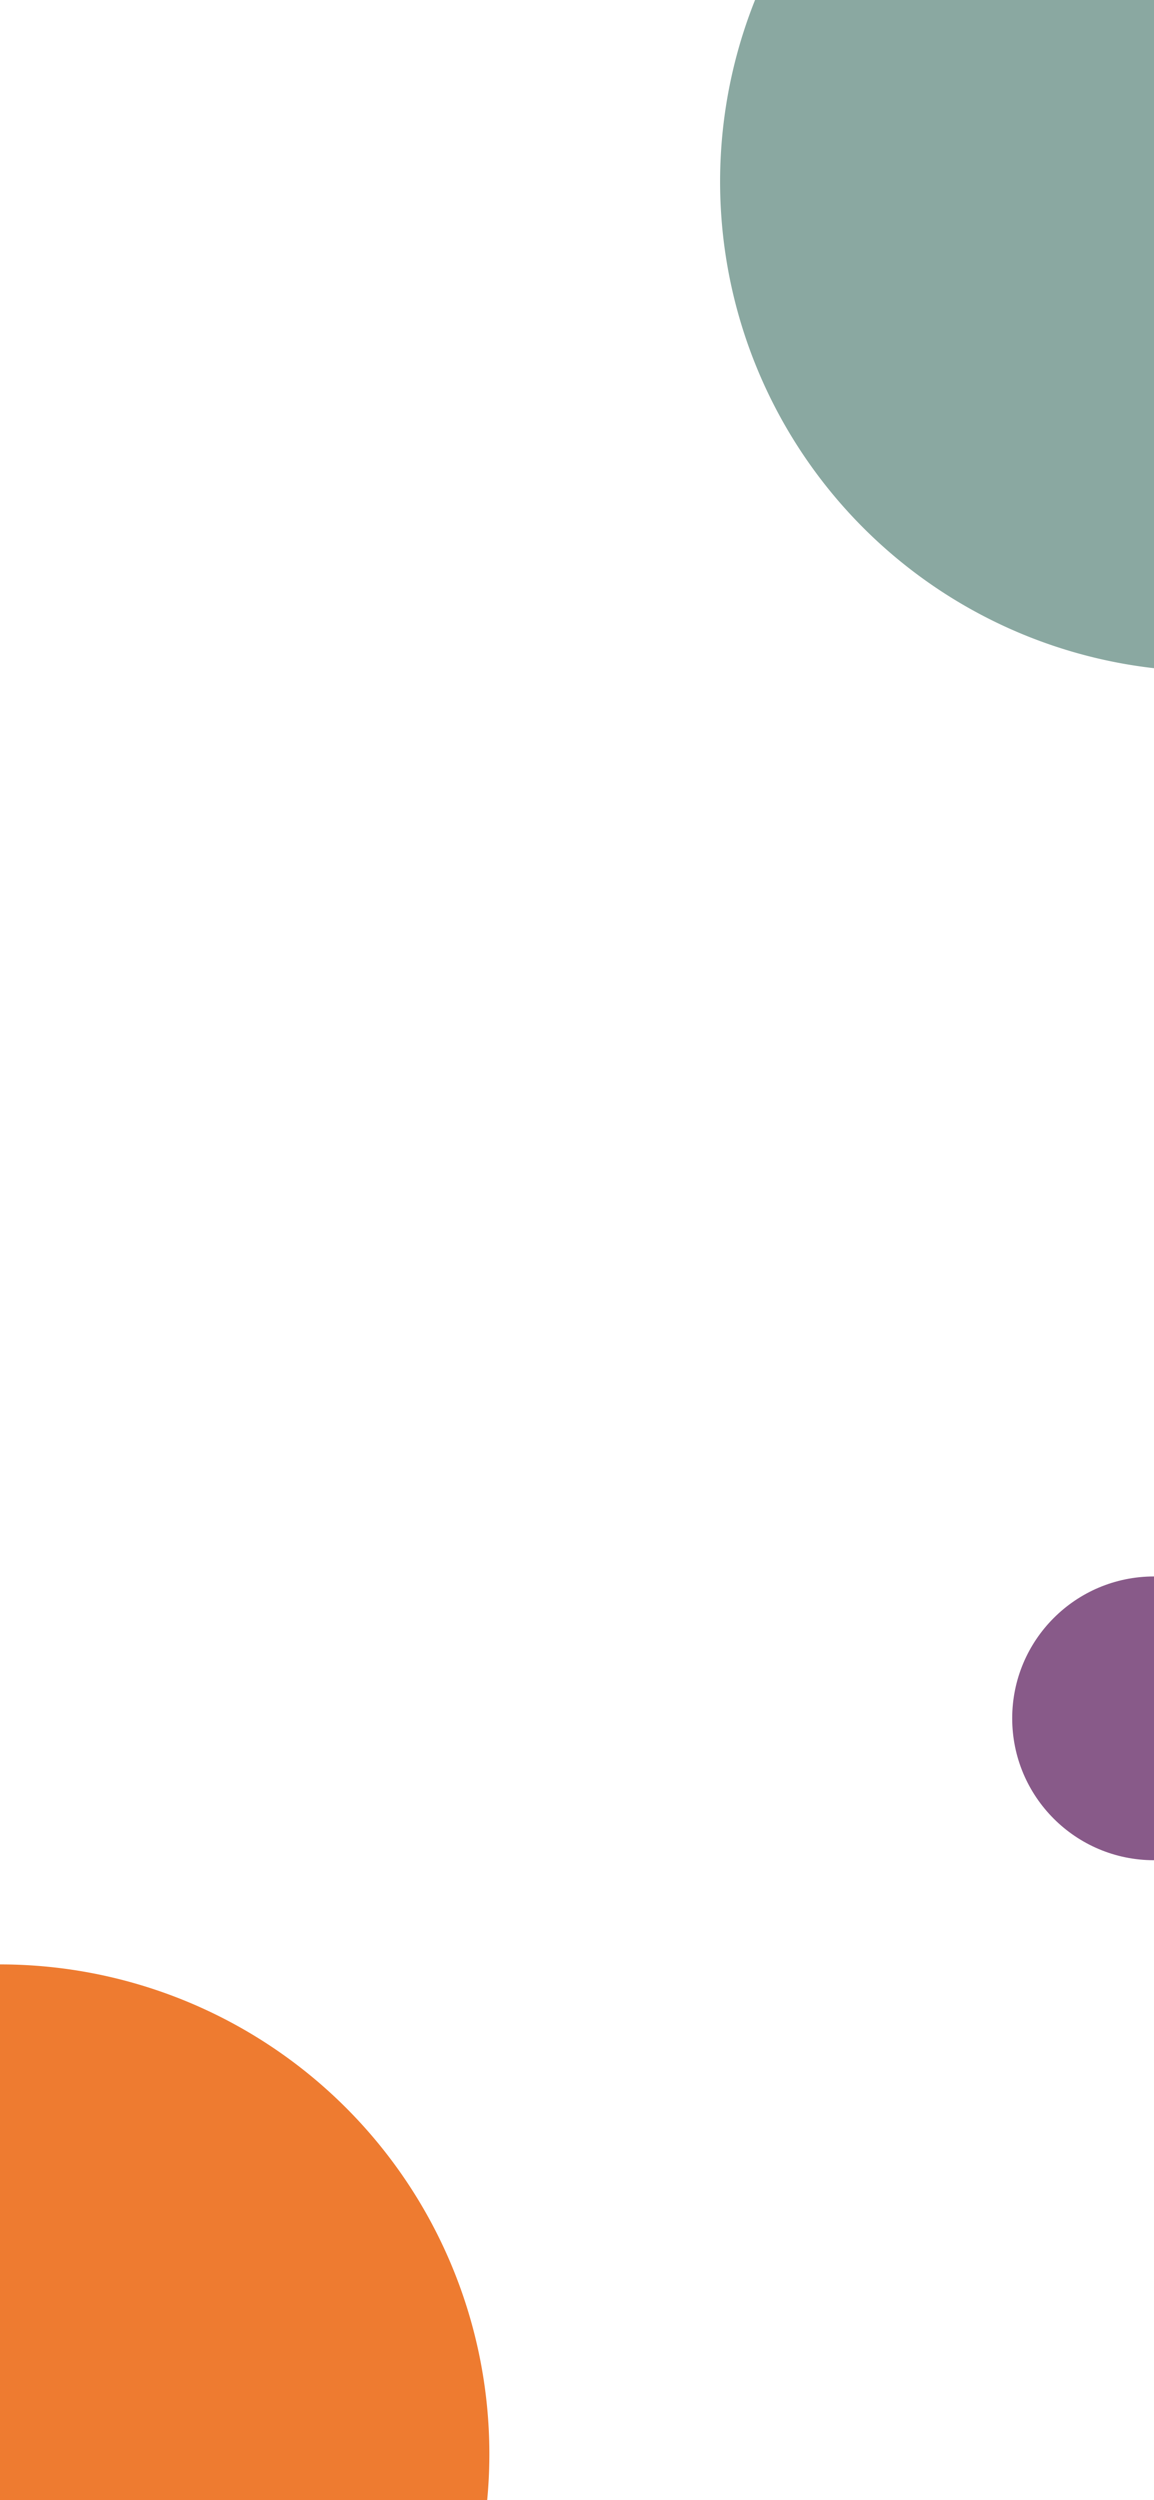 <svg xmlns="http://www.w3.org/2000/svg" xmlns:xlink="http://www.w3.org/1999/xlink" width="375" height="812" viewBox="0 0 375 812">
  <defs>
    <filter id="Path_14" x="219" y="-115" width="348.042" height="348.042" filterUnits="userSpaceOnUse">
      <feOffset dy="8" input="SourceAlpha"/>
      <feGaussianBlur stdDeviation="5" result="blur"/>
      <feFlood flood-opacity="0.502"/>
      <feComposite operator="in" in2="blur"/>
      <feComposite in="SourceGraphic"/>
    </filter>
    <filter id="Path_15" x="-174.021" y="623" width="348.042" height="348.042" filterUnits="userSpaceOnUse">
      <feOffset dy="8" input="SourceAlpha"/>
      <feGaussianBlur stdDeviation="5" result="blur-2"/>
      <feFlood flood-opacity="0.502"/>
      <feComposite operator="in" in2="blur-2"/>
      <feComposite in="SourceGraphic"/>
    </filter>
    <filter id="Ellipse_15" x="313.918" y="497" width="122.163" height="122.163" filterUnits="userSpaceOnUse">
      <feOffset dy="8" input="SourceAlpha"/>
      <feGaussianBlur stdDeviation="5" result="blur-3"/>
      <feFlood flood-opacity="0.502"/>
      <feComposite operator="in" in2="blur-3"/>
      <feComposite in="SourceGraphic"/>
    </filter>
    <clipPath id="clip-list_open_1">
      <rect width="375" height="812"/>
    </clipPath>
  </defs>
  <g id="list_open_1" data-name="list open – 1" clip-path="url(#clip-list_open_1)">
    <rect width="375" height="812" fill="#fff"/>
    <g id="Group_19" data-name="Group 19" transform="translate(1161 1584)">
      <g transform="matrix(1, 0, 0, 1, -1161, -1584)" filter="url(#Path_14)">
        <path id="Path_14-2" data-name="Path 14" d="M159.021,0A159.021,159.021,0,1,1,0,159.021,159.021,159.021,0,0,1,159.021,0Z" transform="translate(234 -108)" fill="#8aa8a1"/>
      </g>
      <g transform="matrix(1, 0, 0, 1, -1161, -1584)" filter="url(#Path_15)">
        <path id="Path_15-2" data-name="Path 15" d="M159.021,0A159.021,159.021,0,1,1,0,159.021,159.021,159.021,0,0,1,159.021,0Z" transform="translate(-159.02 630)" fill="#ee7b30"/>
      </g>
      <g transform="matrix(1, 0, 0, 1, -1161, -1584)" filter="url(#Ellipse_15)">
        <circle id="Ellipse_15-2" data-name="Ellipse 15" cx="46.082" cy="46.082" r="46.082" transform="translate(328.92 504)" fill="#885a89"/>
      </g>
    </g>
  </g>
</svg>
